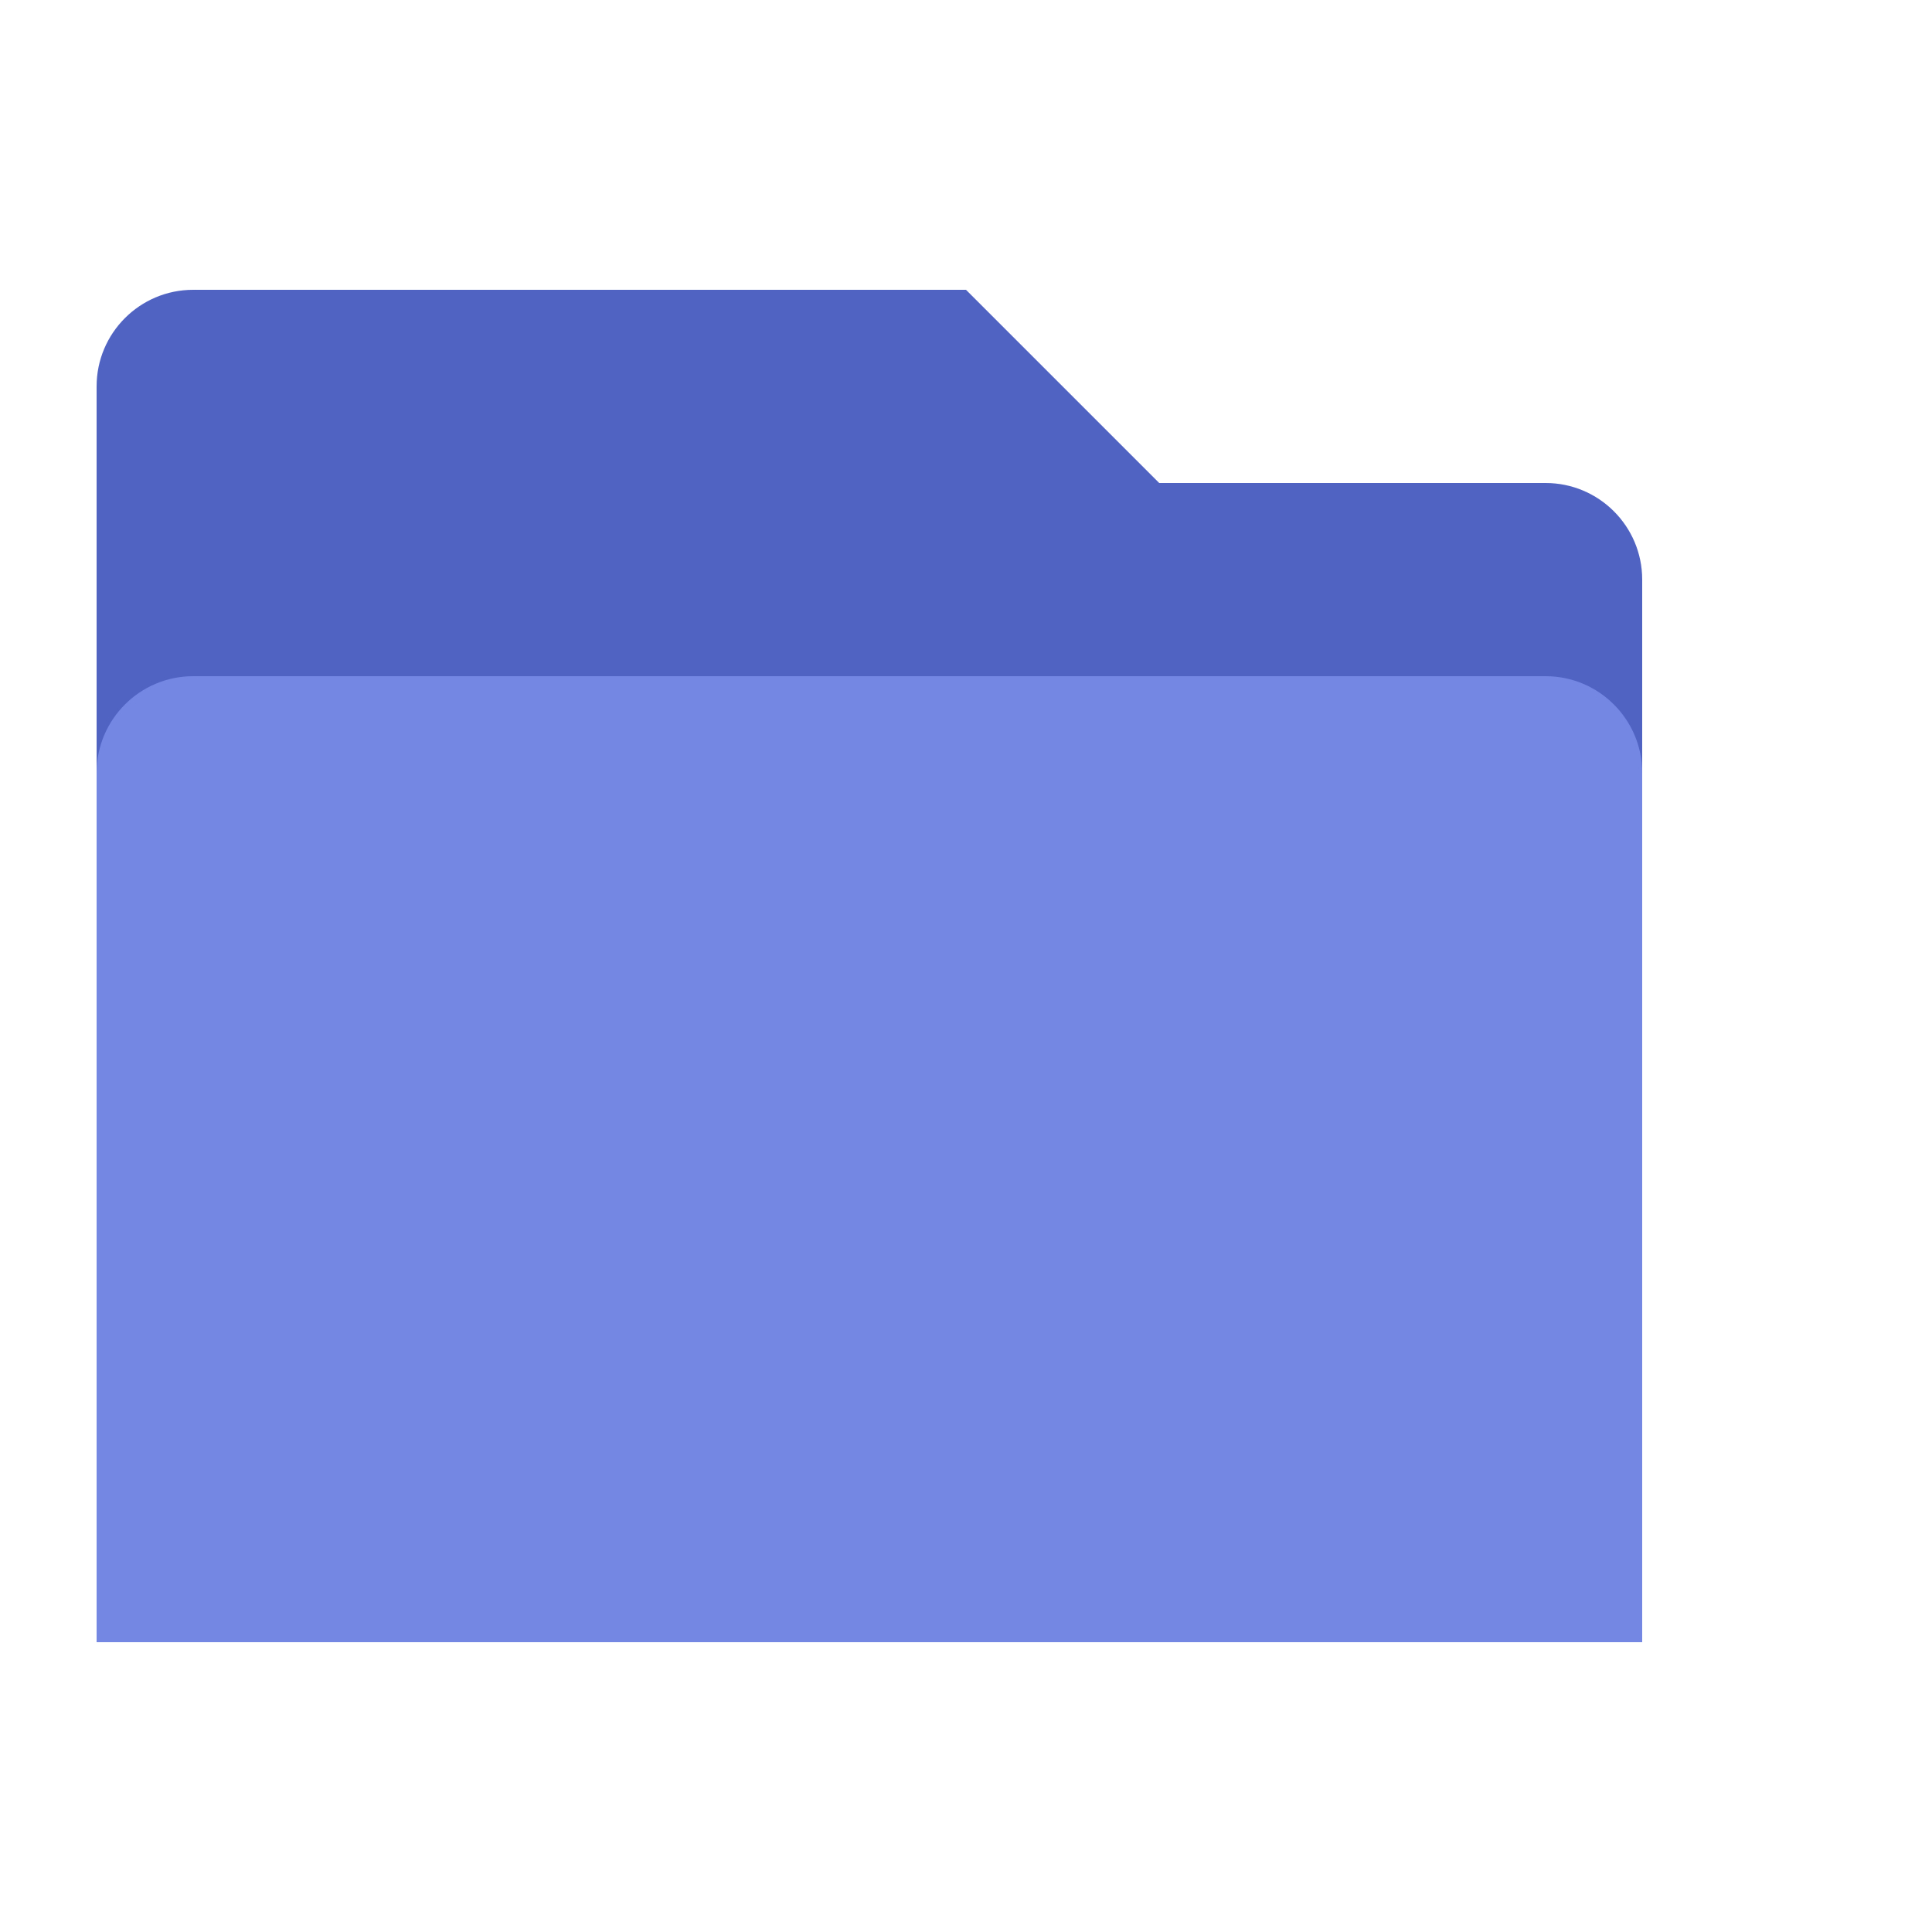 <?xml version="1.0" encoding="UTF-8"?>
<svg width="20px" height="20px" viewBox="0 0 20 20" version="1.1" xmlns="http://www.w3.org/2000/svg" xmlns:xlink="http://www.w3.org/1999/xlink">
    <title>icon/文件夹关</title>
    <g id="icon/文件夹关" stroke="none" stroke-width="1" fill="none" fill-rule="evenodd">
        <g id="编组备份" transform="translate(1, 3)" fill-rule="nonzero">
            <path d="M1,0 L9,0 L9,0 L11,2 L15,2 C15.552,2 16,2.448 16,3 L16,14 L16,14 L0,14 L0,1 C-6.76353751e-17,0.448 0.448,1.01453063e-16 1,0 Z" id="矩形" fill="#5063C2"></path>
            <path d="M1,4 L15,4 C15.552,4 16,4.448 16,5 L16,14 L16,14 L0,14 L0,5 C-6.76353751e-17,4.448 0.448,4 1,4 Z" id="矩形" fill="#7487E3"></path>
        </g>
    </g>
</svg>